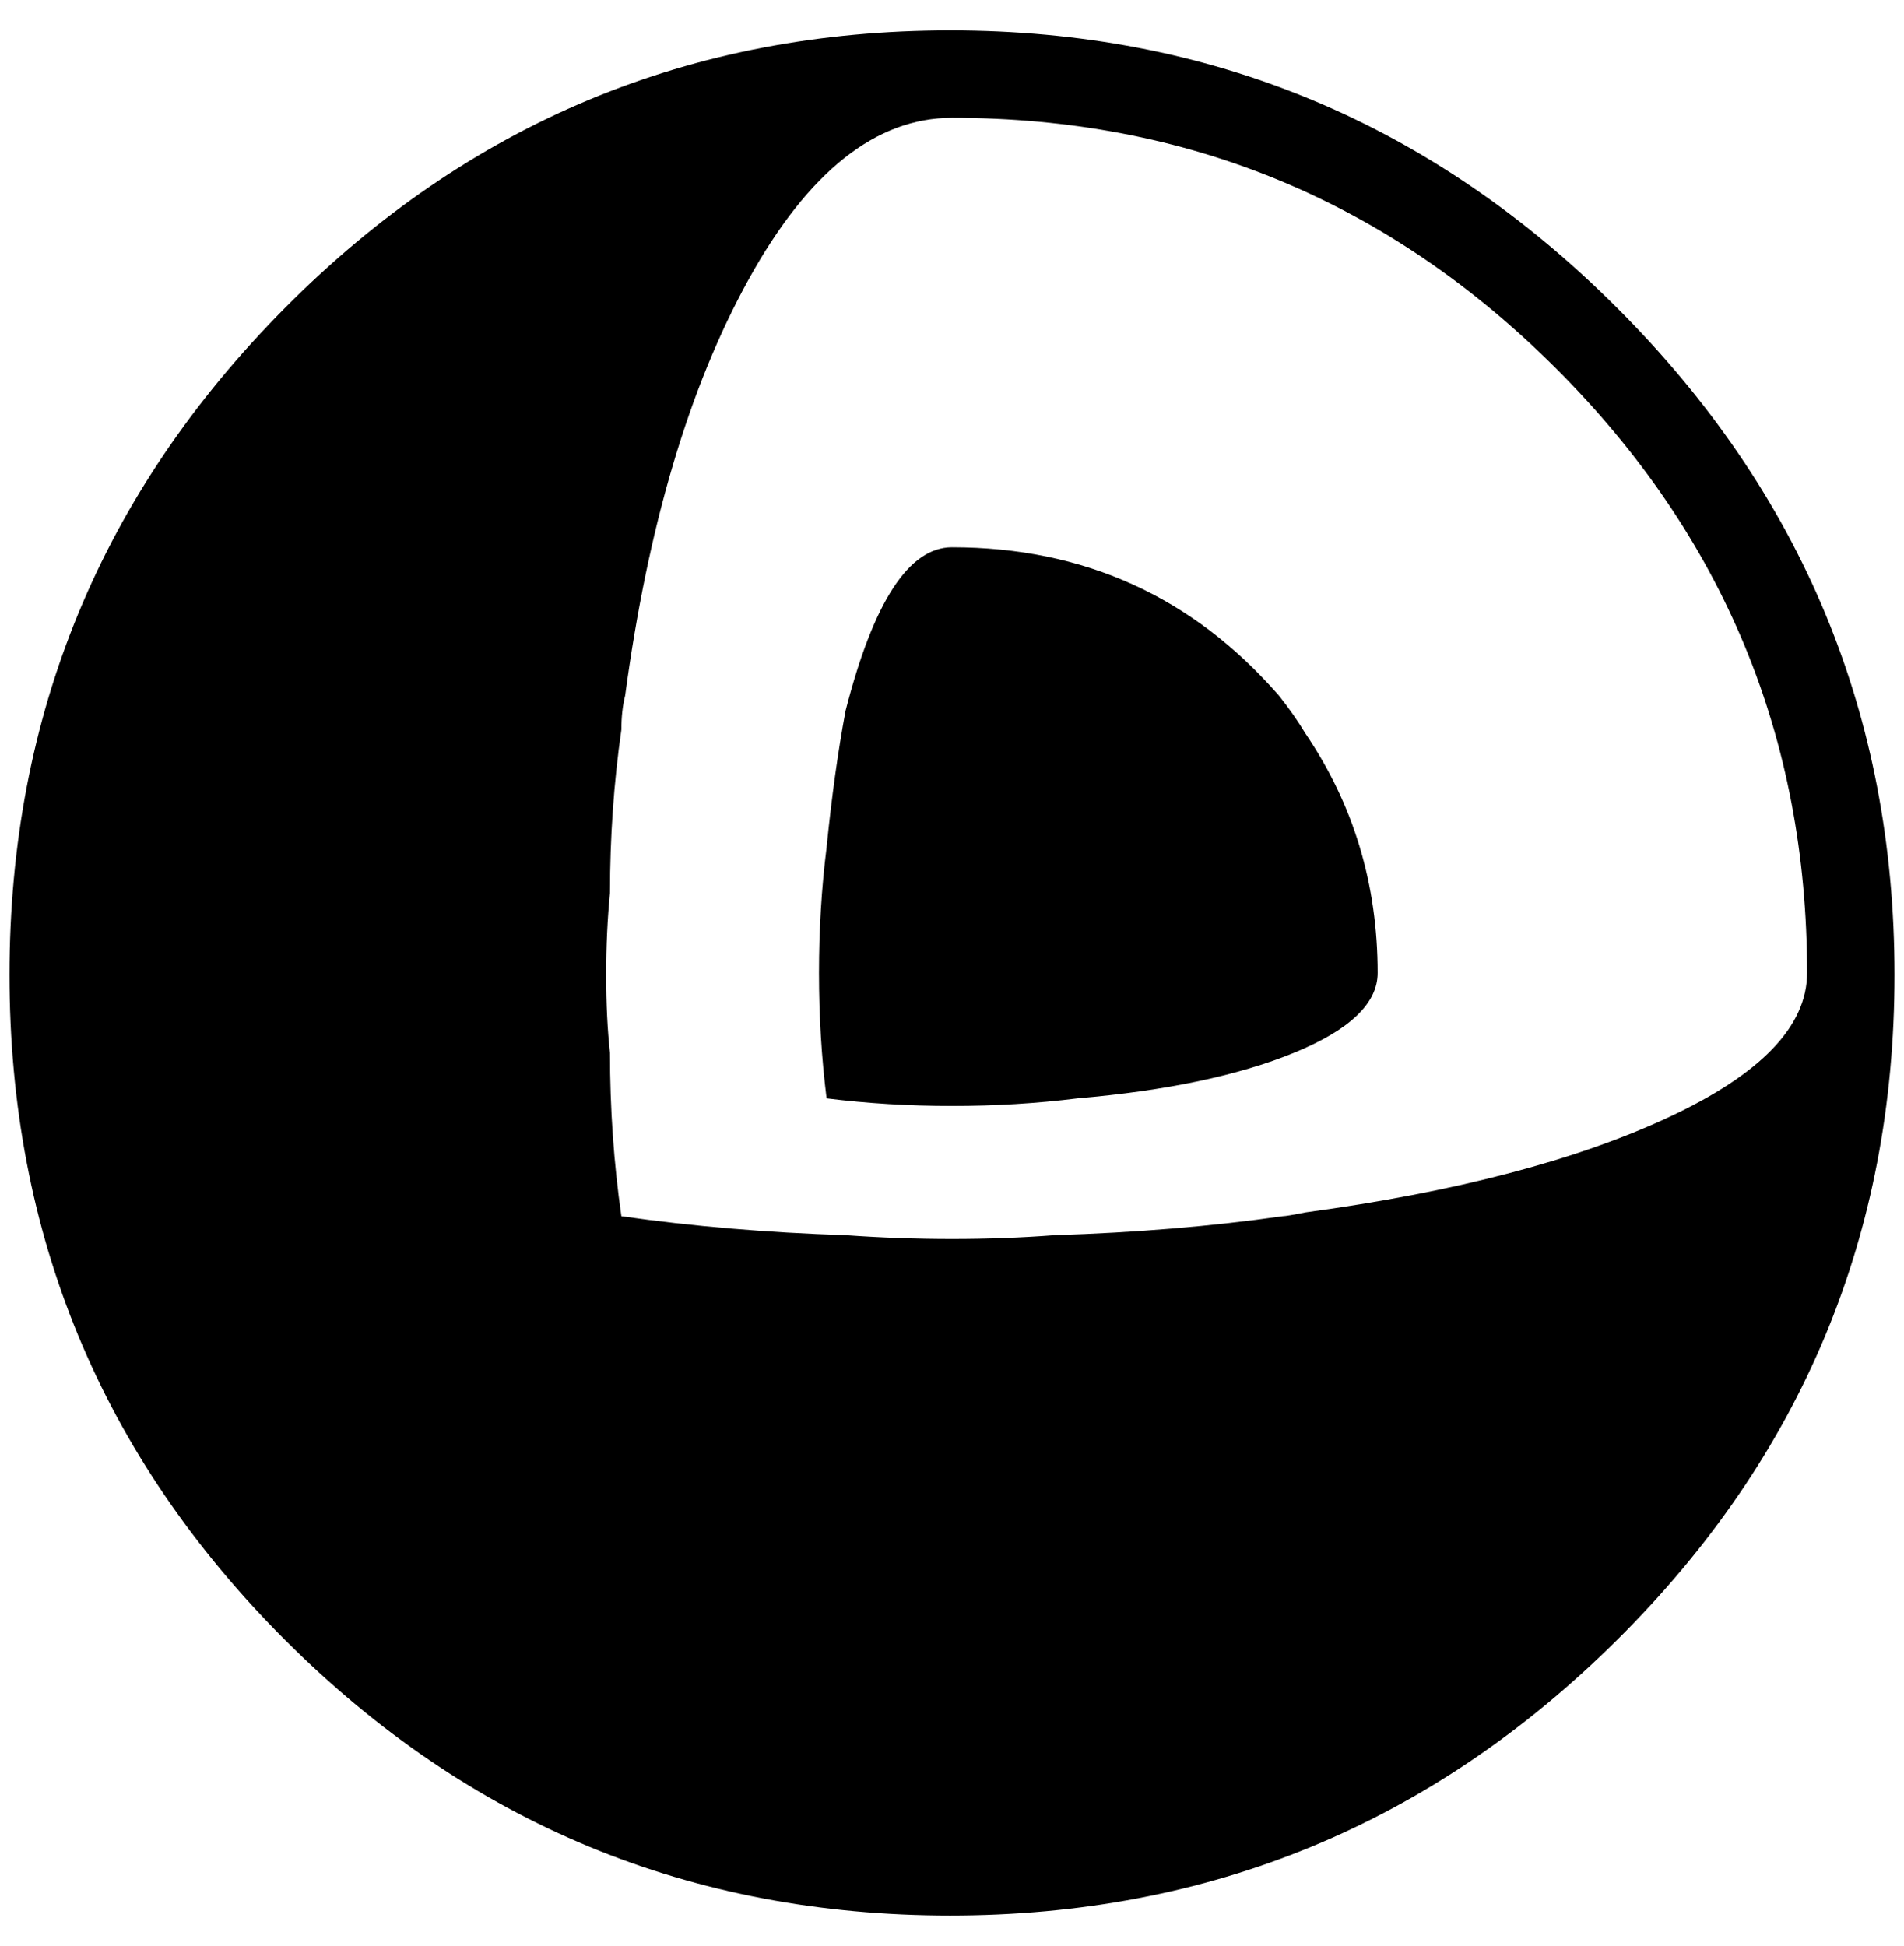 <?xml version="1.0" standalone="no"?>
<!DOCTYPE svg PUBLIC "-//W3C//DTD SVG 1.1//EN" "http://www.w3.org/Graphics/SVG/1.1/DTD/svg11.dtd" >
<svg xmlns="http://www.w3.org/2000/svg" xmlns:xlink="http://www.w3.org/1999/xlink" version="1.1" viewBox="-10 0 2004 2048">
   <path fill="currentColor"
d="M990 32q410 0 702 292t292 702t-292 700t-702 290t-700 -290t-290 -700t290 -702t700 -292zM992 124q-120 0 -214 170t-130 438q-4 16 -4 36q-12 84 -12 172q-4 40 -4 86t4 82q0 88 12 172q112 16 236 20q56 4 112 4t108 -4q128 -4 240 -20q4 0 24 -4q236 -32 382 -100
t146 -152q0 -372 -264 -636t-636 -264zM992 576q208 0 344 156q16 20 28 40q76 112 76 252q0 48 -88 84t-228 48q-64 8 -132 8t-132 -8q-8 -64 -8 -132t8 -132q8 -80 20 -144q44 -172 112 -172z" />
</svg>
